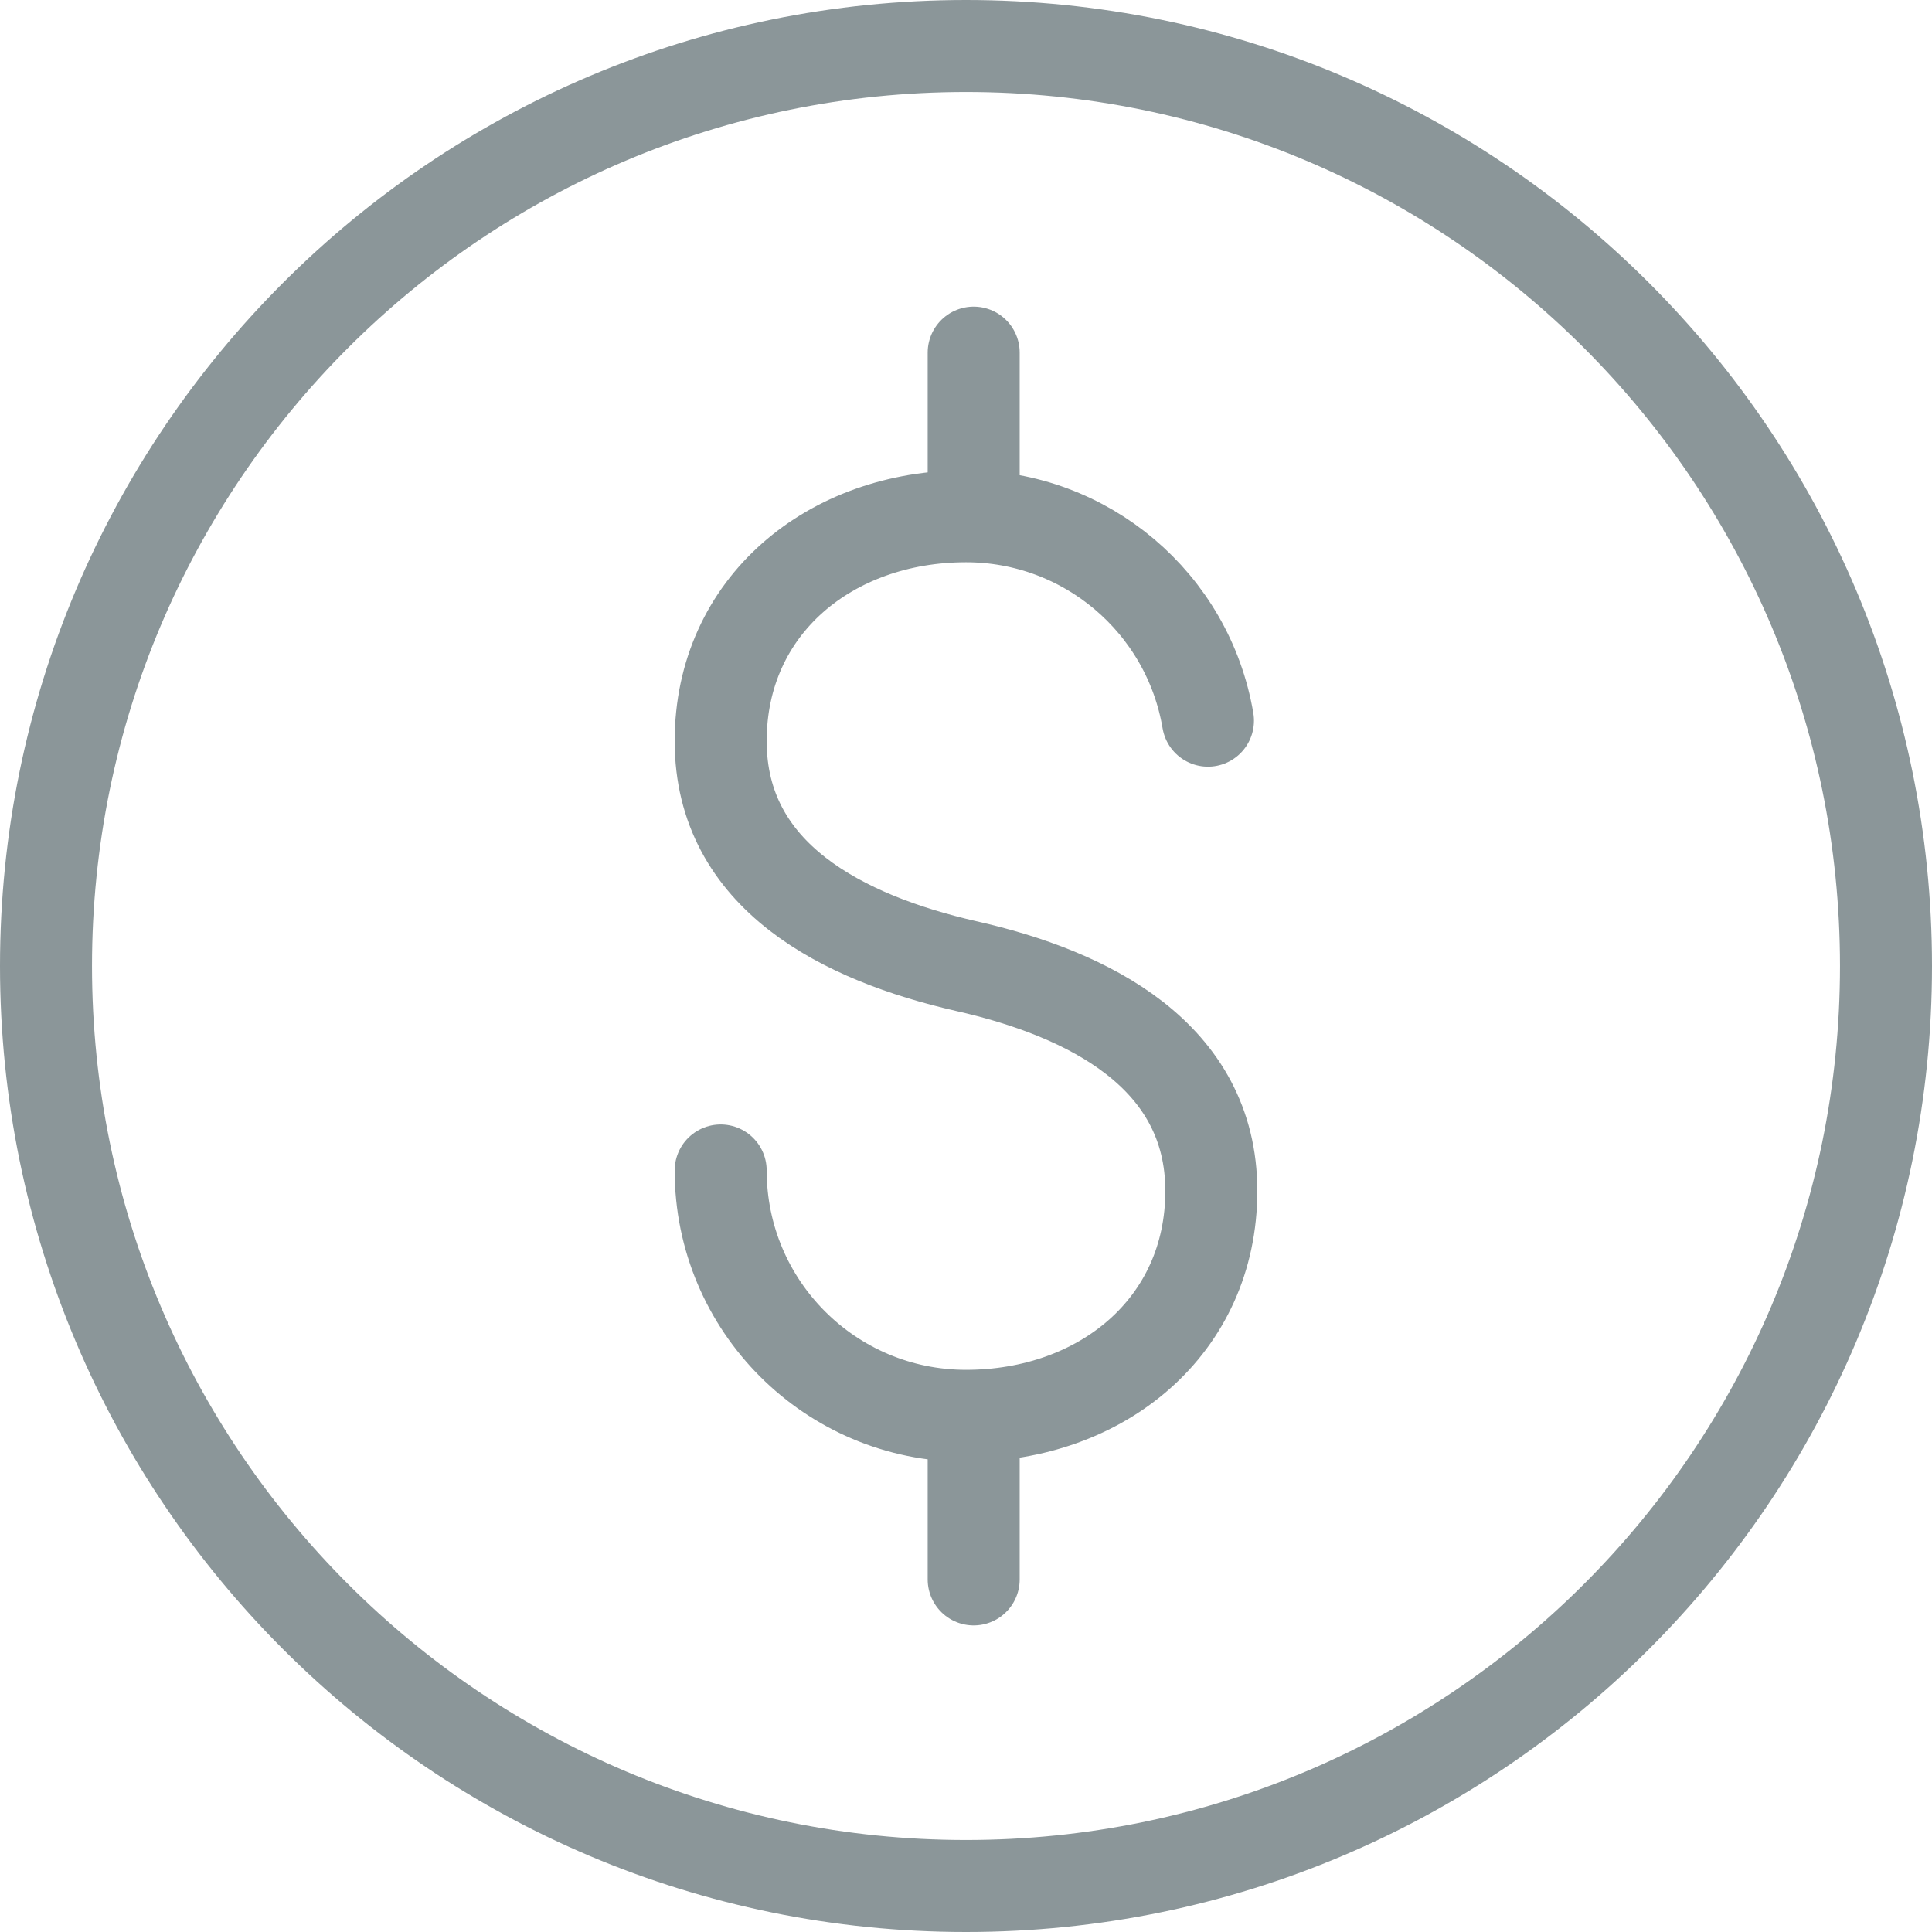 <svg height="42" viewBox="0 0 42 42" width="42" xmlns="http://www.w3.org/2000/svg"><path d="m26.26 15.667c-.435-2.566-2.657-4.445-5.26-4.444-2.945 0-5.333 1.942-5.333 4.888s2.666 4.28 5.333 4.89c2.667.6 5.333 1.944 5.333 4.889s-2.388 4.889-5.333 4.889c-2.946 0-5.333-2.388-5.333-5.334m5.5-14.222v-3.557m0 26.669v-3.557m-.167 10.222c11.046 0 20-8.954 20-20s-8.954-20-20-20-20 8.954-20 20 8.954 20 20 20z" fill="none" stroke="#8b9699" stroke-linecap="round" stroke-linejoin="round" stroke-width="2"/></svg>